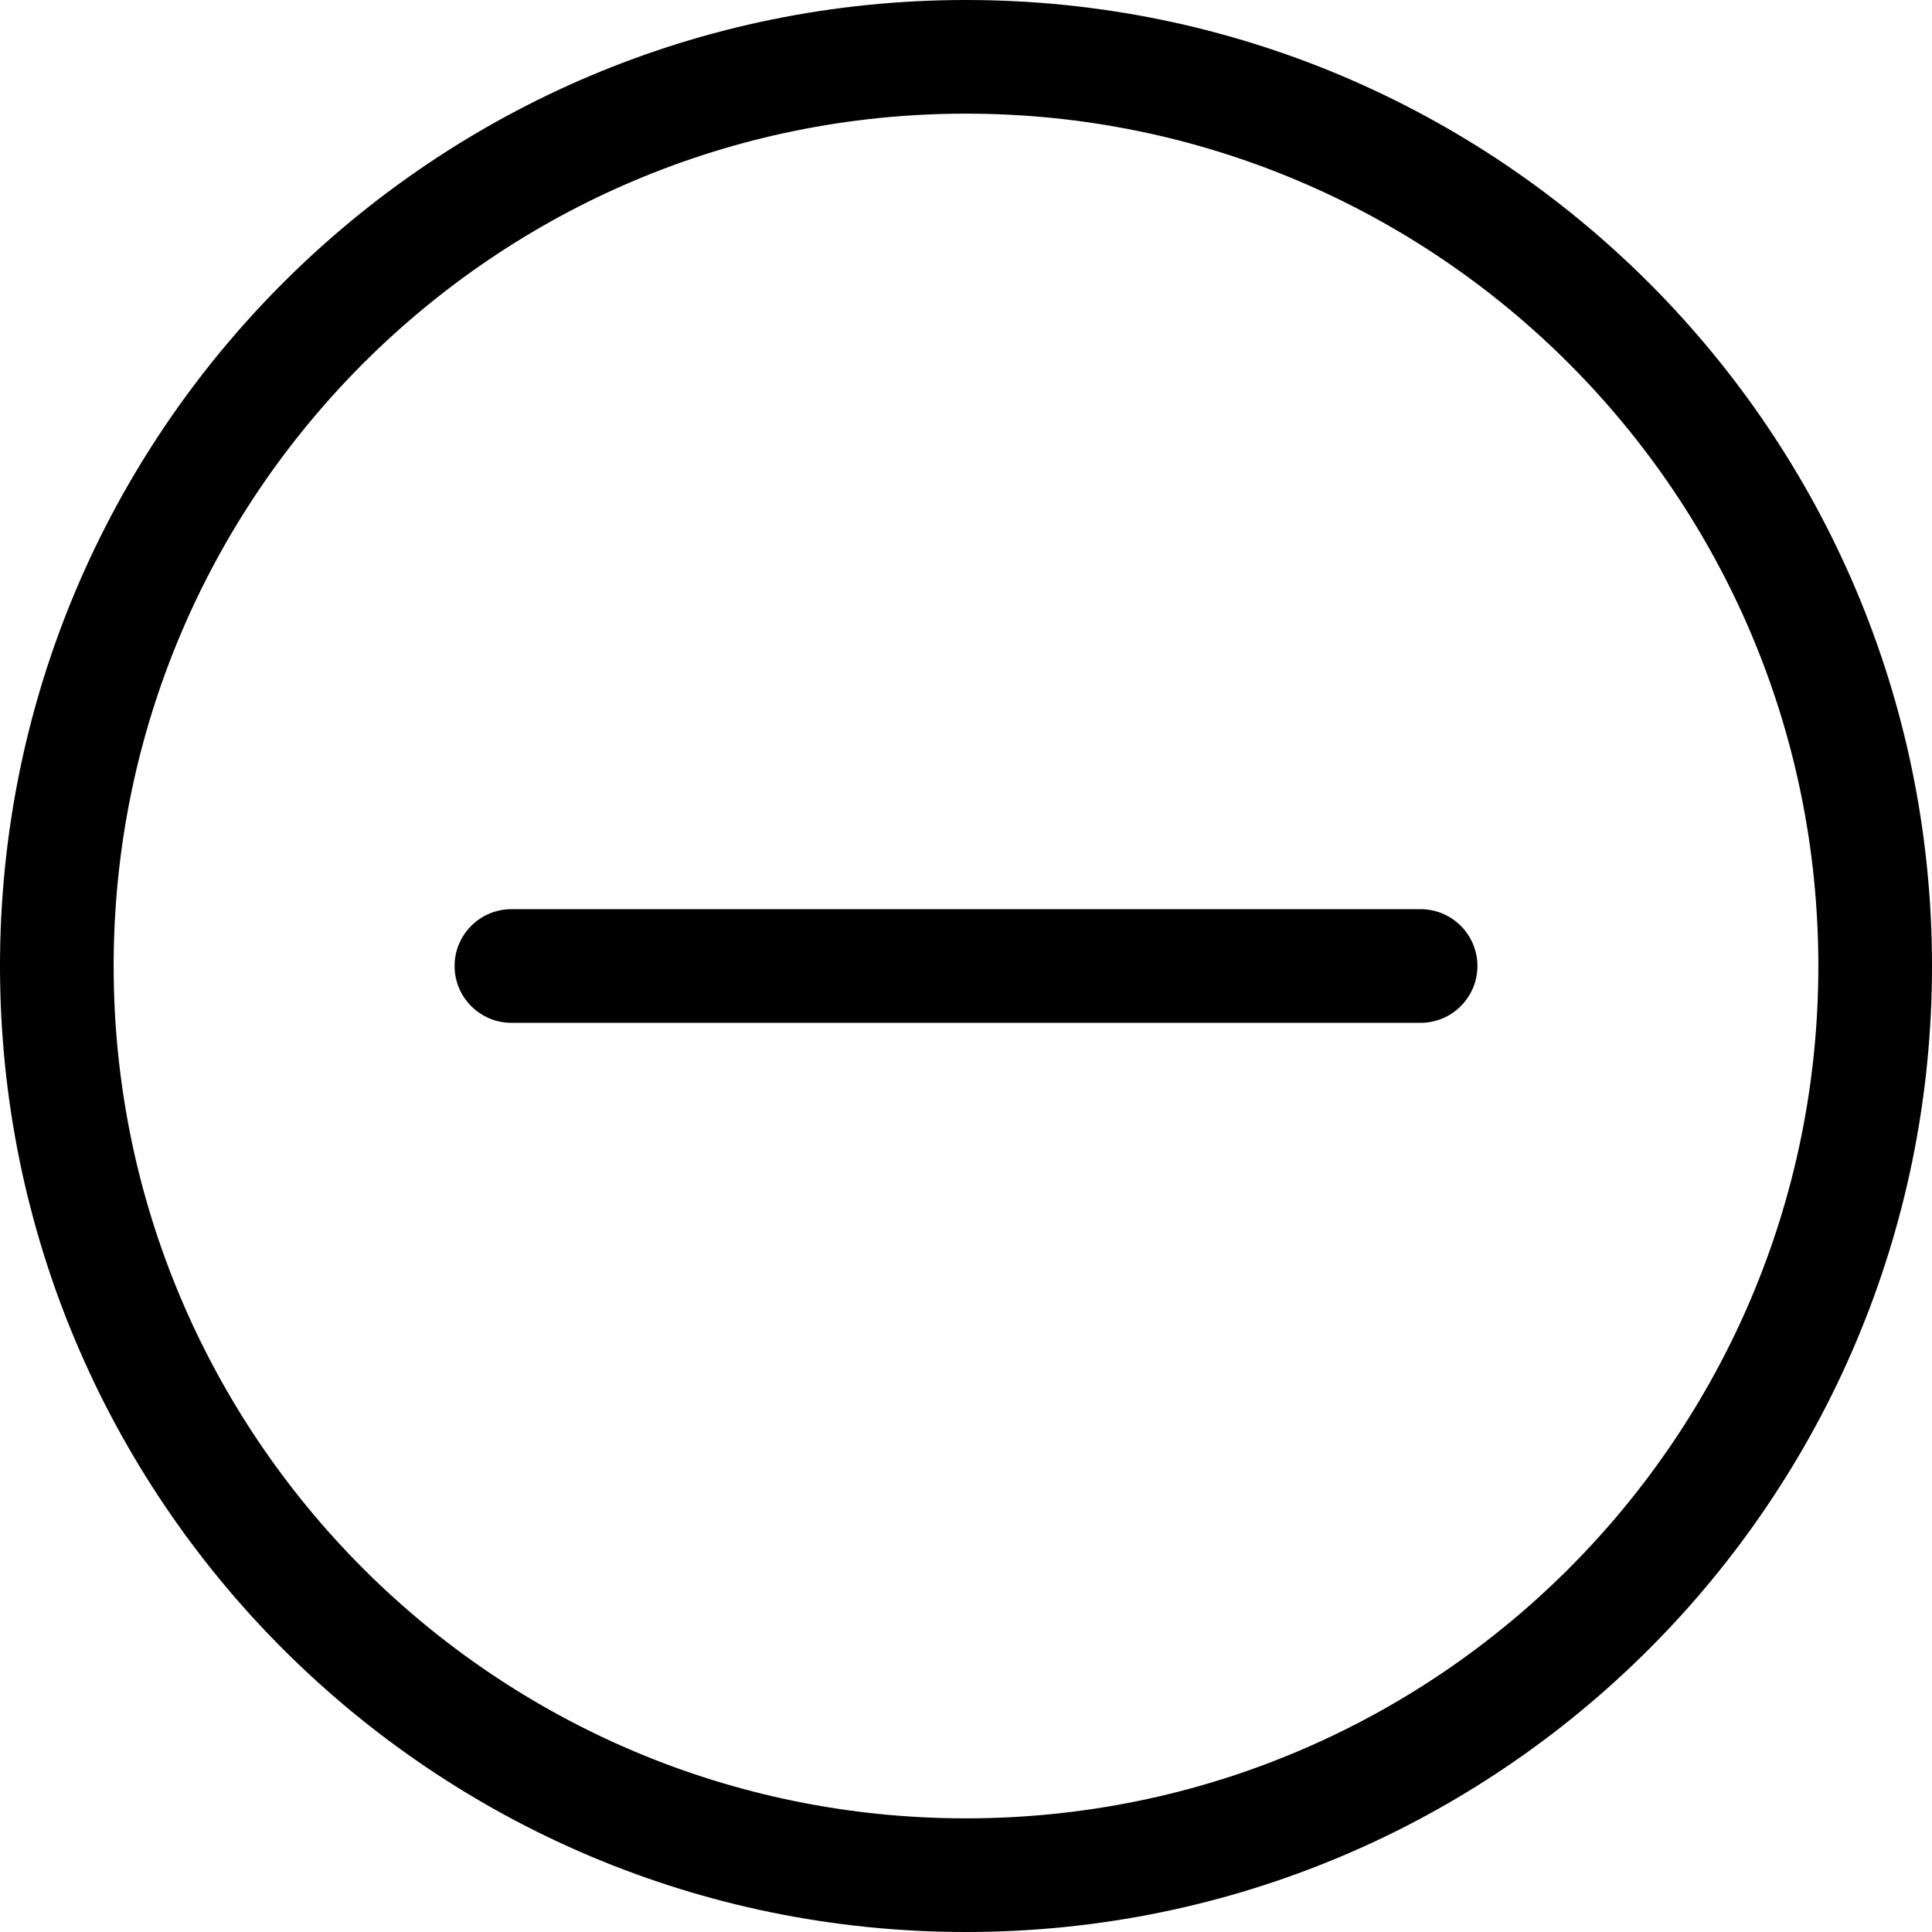 <svg width="17" height="17" viewBox="0 0 17 17" fill="none" xmlns="http://www.w3.org/2000/svg">
<path fill-rule="evenodd" clip-rule="evenodd" d="M16 8.5C16 12.642 12.642 16 8.5 16C4.358 16 1 12.642 1 8.5C1 4.358 4.358 1 8.5 1C12.642 1 16 4.358 16 8.5ZM17 8.5C17 13.194 13.194 17 8.5 17C3.806 17 0 13.194 0 8.5C0 3.806 3.806 0 8.5 0C13.194 0 17 3.806 17 8.5ZM4.5 8C4.224 8 4 8.224 4 8.5C4 8.776 4.224 9 4.5 9H12.5C12.776 9 13 8.776 13 8.5C13 8.224 12.776 8 12.5 8H4.5Z" fill="black"/>
</svg>
